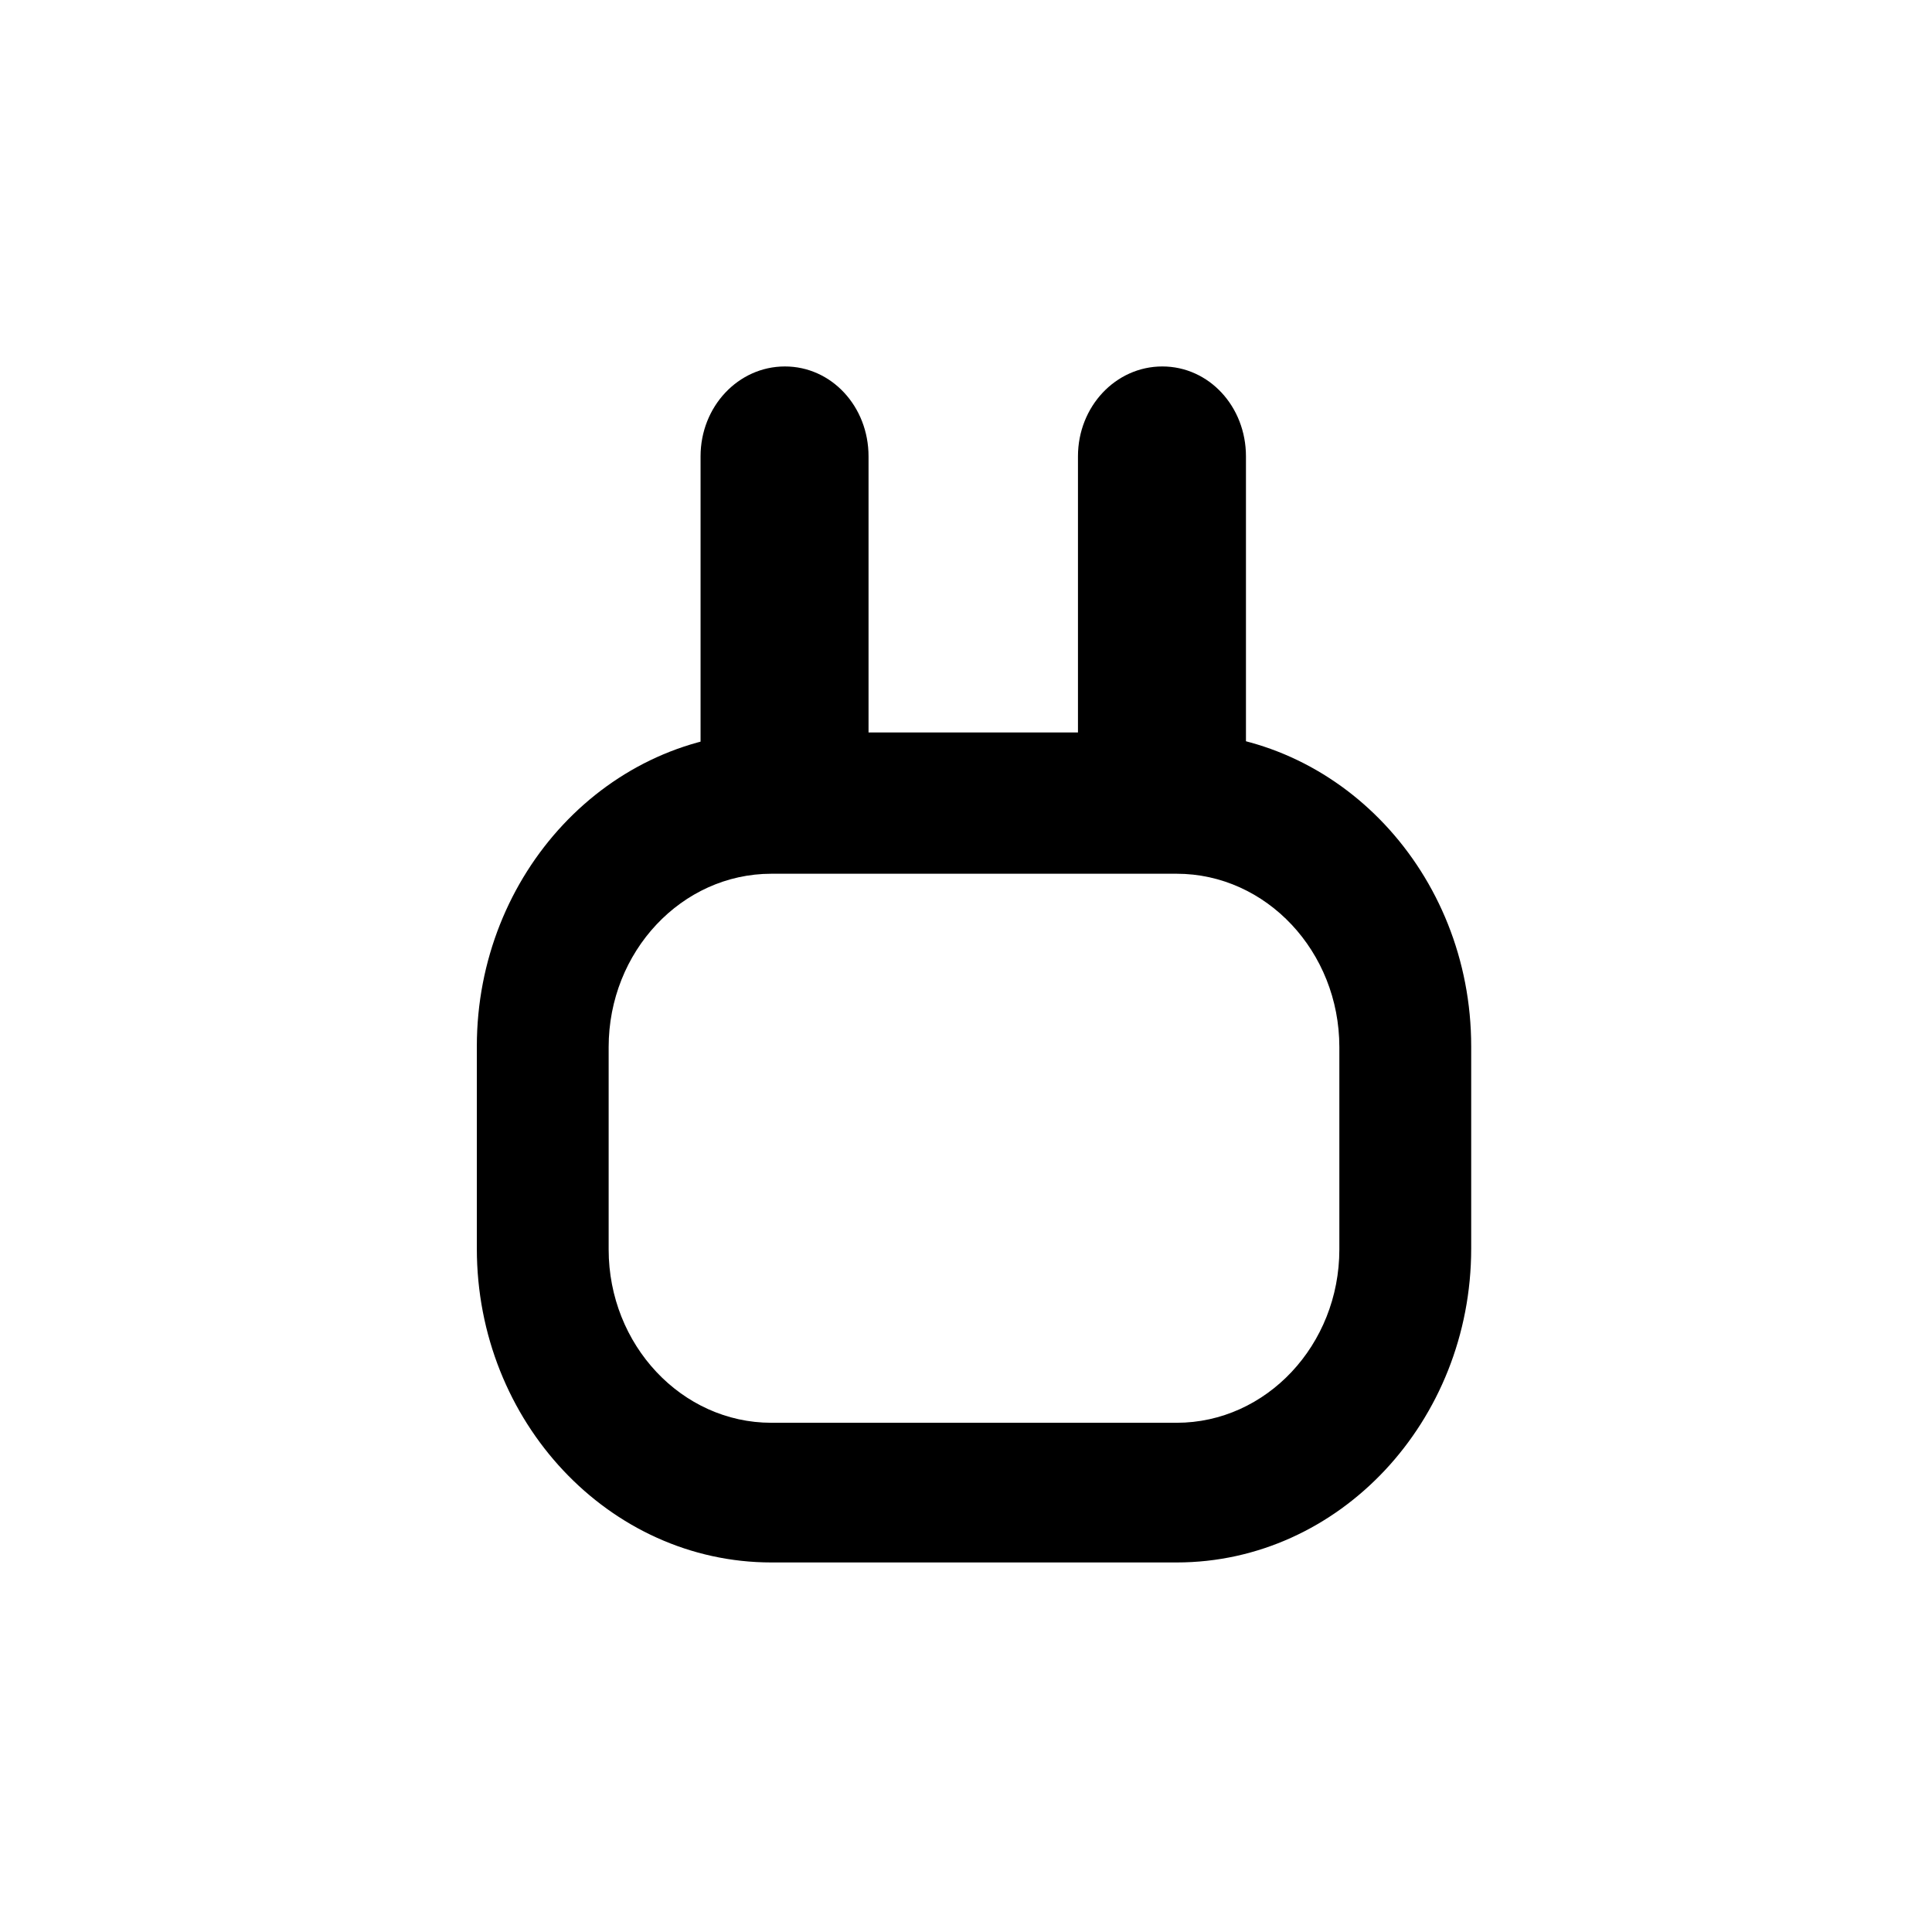 <svg viewBox="0 0 105 105" fill="none" xmlns="http://www.w3.org/2000/svg">
    <path d="M63.907 84.916H41.922C33.12 84.916 25.915 77.282 25.915 67.859V56.866C25.915 47.486 33.079 39.809 41.922 39.809H63.948C72.75 39.809 79.956 47.443 79.956 56.866V67.859C79.956 77.238 72.791 84.916 63.948 84.916H63.907ZM41.922 47.486C37.05 47.486 33.079 51.718 33.079 56.909V67.903C33.079 73.094 37.05 77.325 41.922 77.325H63.948C68.82 77.325 72.791 73.094 72.791 67.903V56.909C72.791 51.718 68.82 47.486 63.948 47.486H41.922Z"
          fill="currentColor"/>
    <path d="M63.129 44.302C62.392 44.302 61.696 44.127 60.959 43.822C60.141 43.429 59.486 42.95 58.913 42.557L58.585 42.295V24.802C58.585 22.097 60.632 19.916 63.17 19.916C65.709 19.916 67.715 22.097 67.715 24.802V42.164L67.387 42.426C66.732 42.993 66.036 43.429 65.299 43.778C64.644 44.084 63.907 44.258 63.129 44.258V44.302Z"
          fill="currentColor"/>
    <path d="M42.618 44.302C41.881 44.302 41.185 44.127 40.448 43.822C39.63 43.429 38.974 42.95 38.401 42.557L38.074 42.295V24.802C38.074 22.097 40.121 19.916 42.659 19.916C45.197 19.916 47.203 22.097 47.203 24.802V42.164L46.876 42.426C46.221 42.993 45.525 43.429 44.788 43.778C44.133 44.084 43.396 44.258 42.618 44.258V44.302Z"
          fill="currentColor"/>
</svg>
